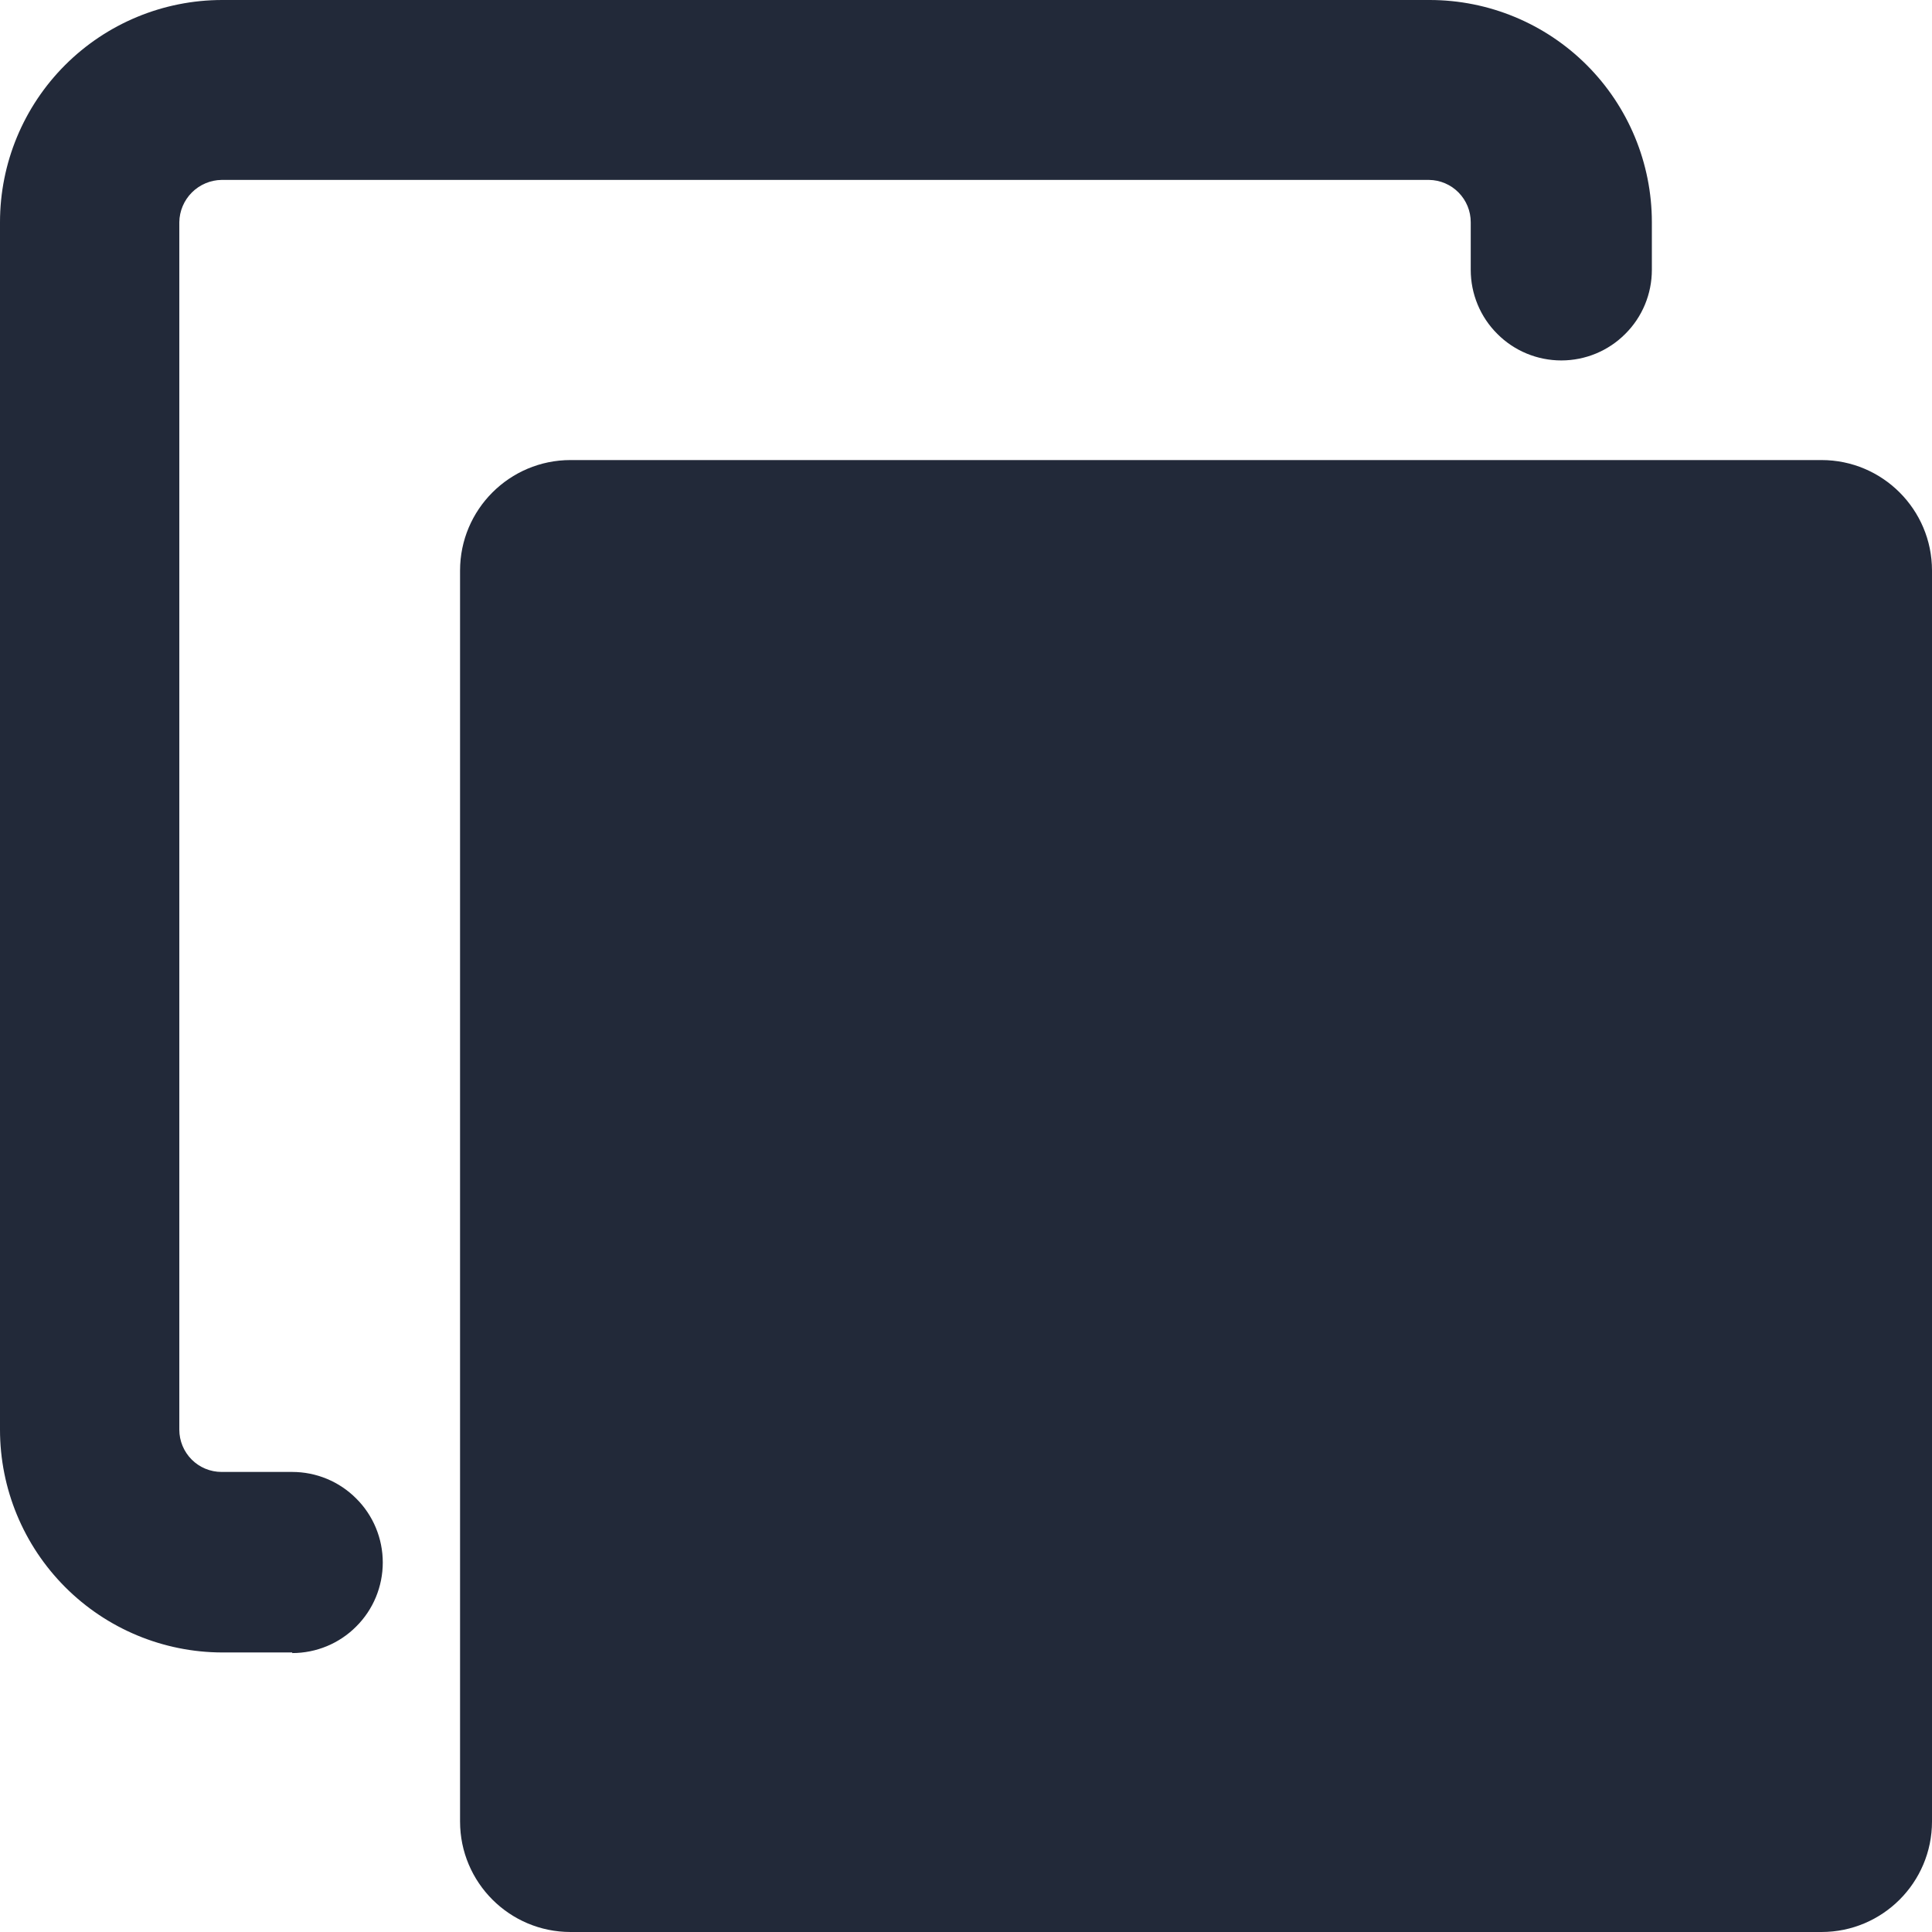 <svg width="16" height="16" viewBox="0 0 16 16" fill="none" xmlns="http://www.w3.org/2000/svg">
<path fill-rule="evenodd" clip-rule="evenodd" d="M1.84 13.685H2.42V13.69C2.619 13.69 2.81 13.611 2.95 13.47C3.091 13.33 3.17 13.139 3.17 12.94C3.17 12.741 3.091 12.55 2.95 12.41C2.81 12.269 2.619 12.19 2.42 12.19H1.835C1.742 12.19 1.653 12.153 1.588 12.088C1.522 12.022 1.485 11.933 1.485 11.84V1.84C1.486 1.748 1.524 1.659 1.589 1.594C1.654 1.529 1.743 1.491 1.835 1.49H11.835C11.927 1.491 12.015 1.529 12.079 1.594C12.144 1.66 12.18 1.748 12.18 1.84V2.235C12.18 2.434 12.259 2.625 12.4 2.765C12.54 2.906 12.731 2.985 12.93 2.985C13.129 2.985 13.32 2.906 13.46 2.765C13.601 2.625 13.68 2.434 13.68 2.235V1.84C13.68 1.352 13.486 0.884 13.141 0.539C12.796 0.194 12.328 0 11.84 0H1.84C1.352 0 0.884 0.194 0.539 0.539C0.194 0.884 0 1.352 0 1.84V11.84C0 12.329 0.194 12.797 0.539 13.143C0.884 13.489 1.352 13.684 1.84 13.685ZM4.725 3.81H15.085C15.59 3.81 16 4.22 16 4.725V15.085C16 15.59 15.59 16 15.085 16H4.725C4.22 16 3.81 15.59 3.81 15.085V4.725C3.81 4.22 4.22 3.81 4.725 3.81Z" fill="#222939"/>
</svg>
